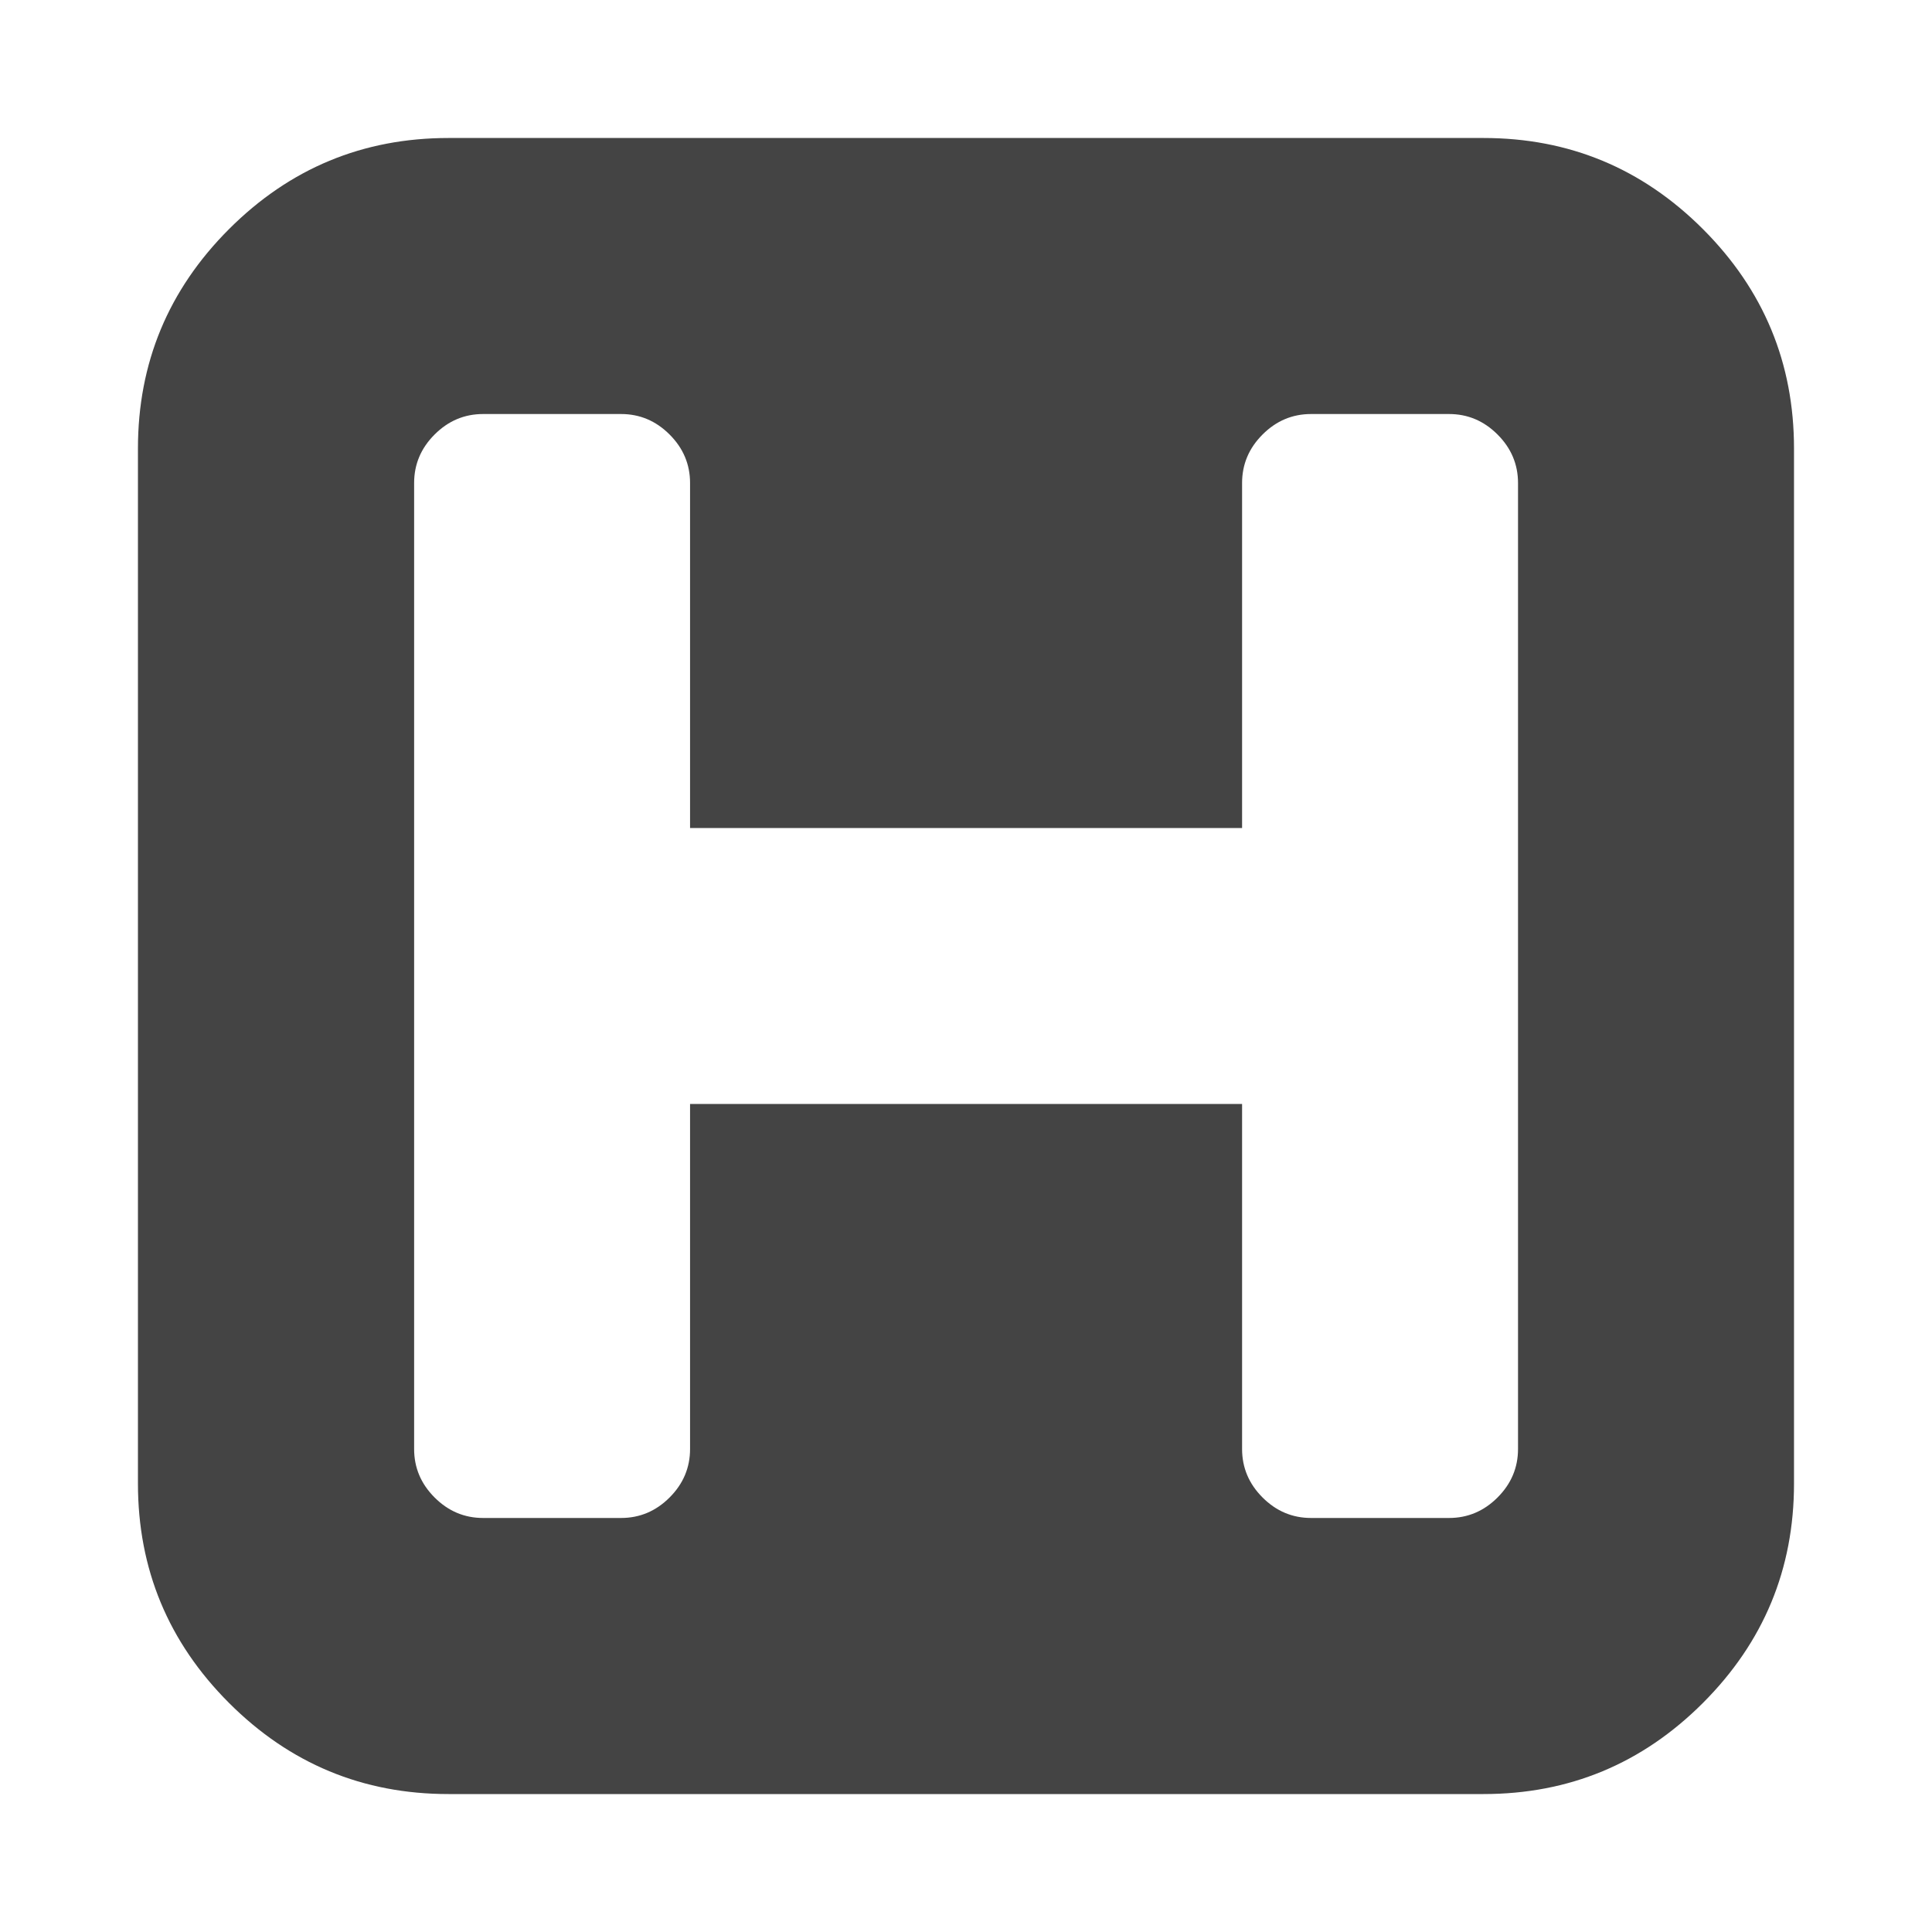 <?xml version="1.0"?><svg xmlns="http://www.w3.org/2000/svg" width="40" height="40" viewBox="0 0 40 40"><path fill="#444" d="m31.429 30v-20q0-0.58-0.424-1.004t-1.004-0.424h-2.857q-0.58 0-1.004 0.424t-0.424 1.004v7.143h-11.429v-7.143q0-0.58-0.424-1.004t-1.004-0.424h-2.857q-0.58 0-1.004 0.424t-0.424 1.004v20q0 0.58 0.424 1.004t1.004 0.424h2.857q0.58 0 1.004-0.424t0.424-1.004v-7.143h11.429v7.143q0 0.58 0.424 1.004t1.004 0.424h2.857q0.58 0 1.004-0.424t0.424-1.004z m5.714-20.714v21.429q0 2.657-1.886 4.543t-4.543 1.886h-21.429q-2.657 0-4.543-1.886t-1.886-4.543v-21.429q0-2.657 1.886-4.543t4.543-1.886h21.429q2.657 0 4.543 1.886t1.886 4.543z"></path></svg>